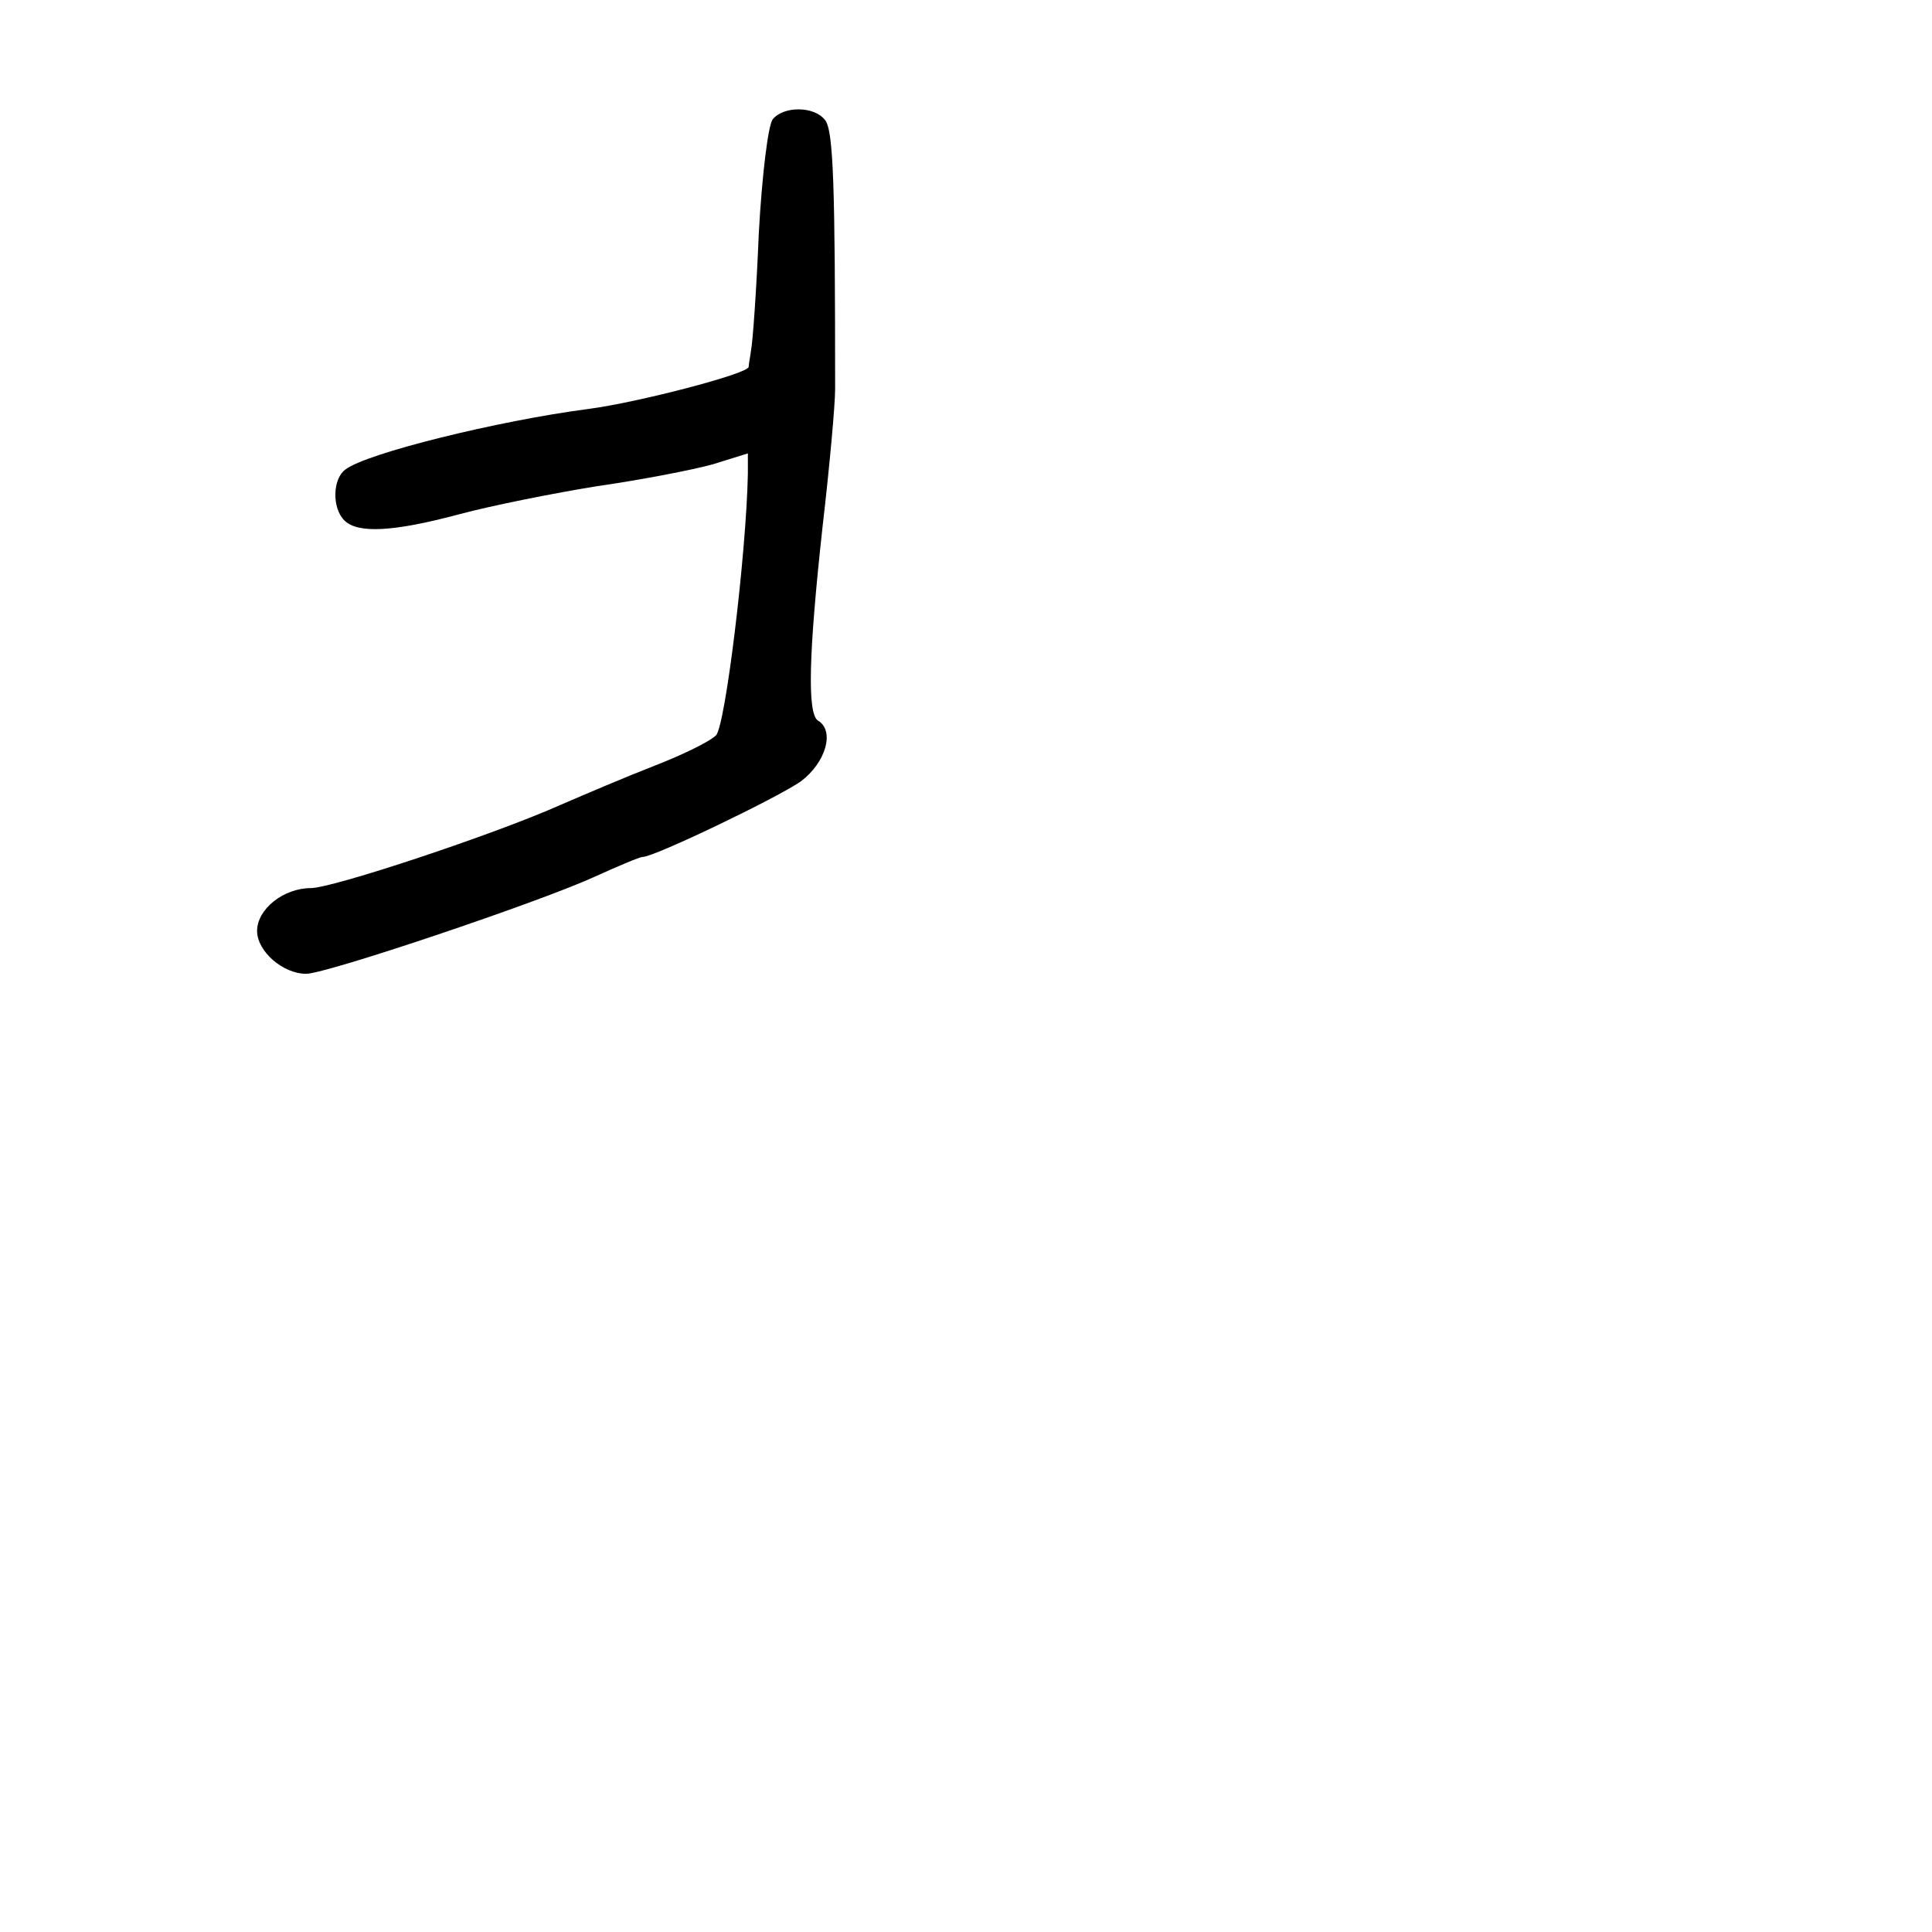 <?xml version="1.0" standalone="no"?>
<!DOCTYPE svg PUBLIC "-//W3C//DTD SVG 20010904//EN"
 "http://www.w3.org/TR/2001/REC-SVG-20010904/DTD/svg10.dtd">
<svg version="1.0" xmlns="http://www.w3.org/2000/svg"
 width="248pt" height="248pt" viewBox="0 0 248 248"
 preserveAspectRatio="xMidYMid meet">
<g transform="translate(0,248) scale(0.1,-0.1)"
fill="#000000" stroke="none">
<path d="M992 2327 c-6 -7 -14 -73 -18 -147 -3 -74 -8 -142 -10 -150 -1 -8 -3
-18 -3 -21 -1 -9 -144 -46 -206 -54 -115 -15 -286 -57 -312 -78 -16 -12 -17
-49 -1 -65 17 -17 62 -15 148 8 41 11 121 27 177 36 56 8 123 21 148 28 l45
14 0 -26 c-2 -103 -29 -325 -41 -336 -8 -8 -43 -25 -79 -39 -36 -14 -90 -37
-120 -50 -85 -38 -293 -107 -321 -107 -35 0 -69 -27 -69 -55 0 -26 33 -55 63
-55 26 0 299 92 369 124 31 14 59 26 63 26 15 0 173 76 203 97 32 24 44 65 22
78 -14 9 -12 86 6 250 9 77 16 156 16 175 0 259 -2 333 -13 346 -14 18 -53 18
-67 1z"/>
</g>
</svg>
